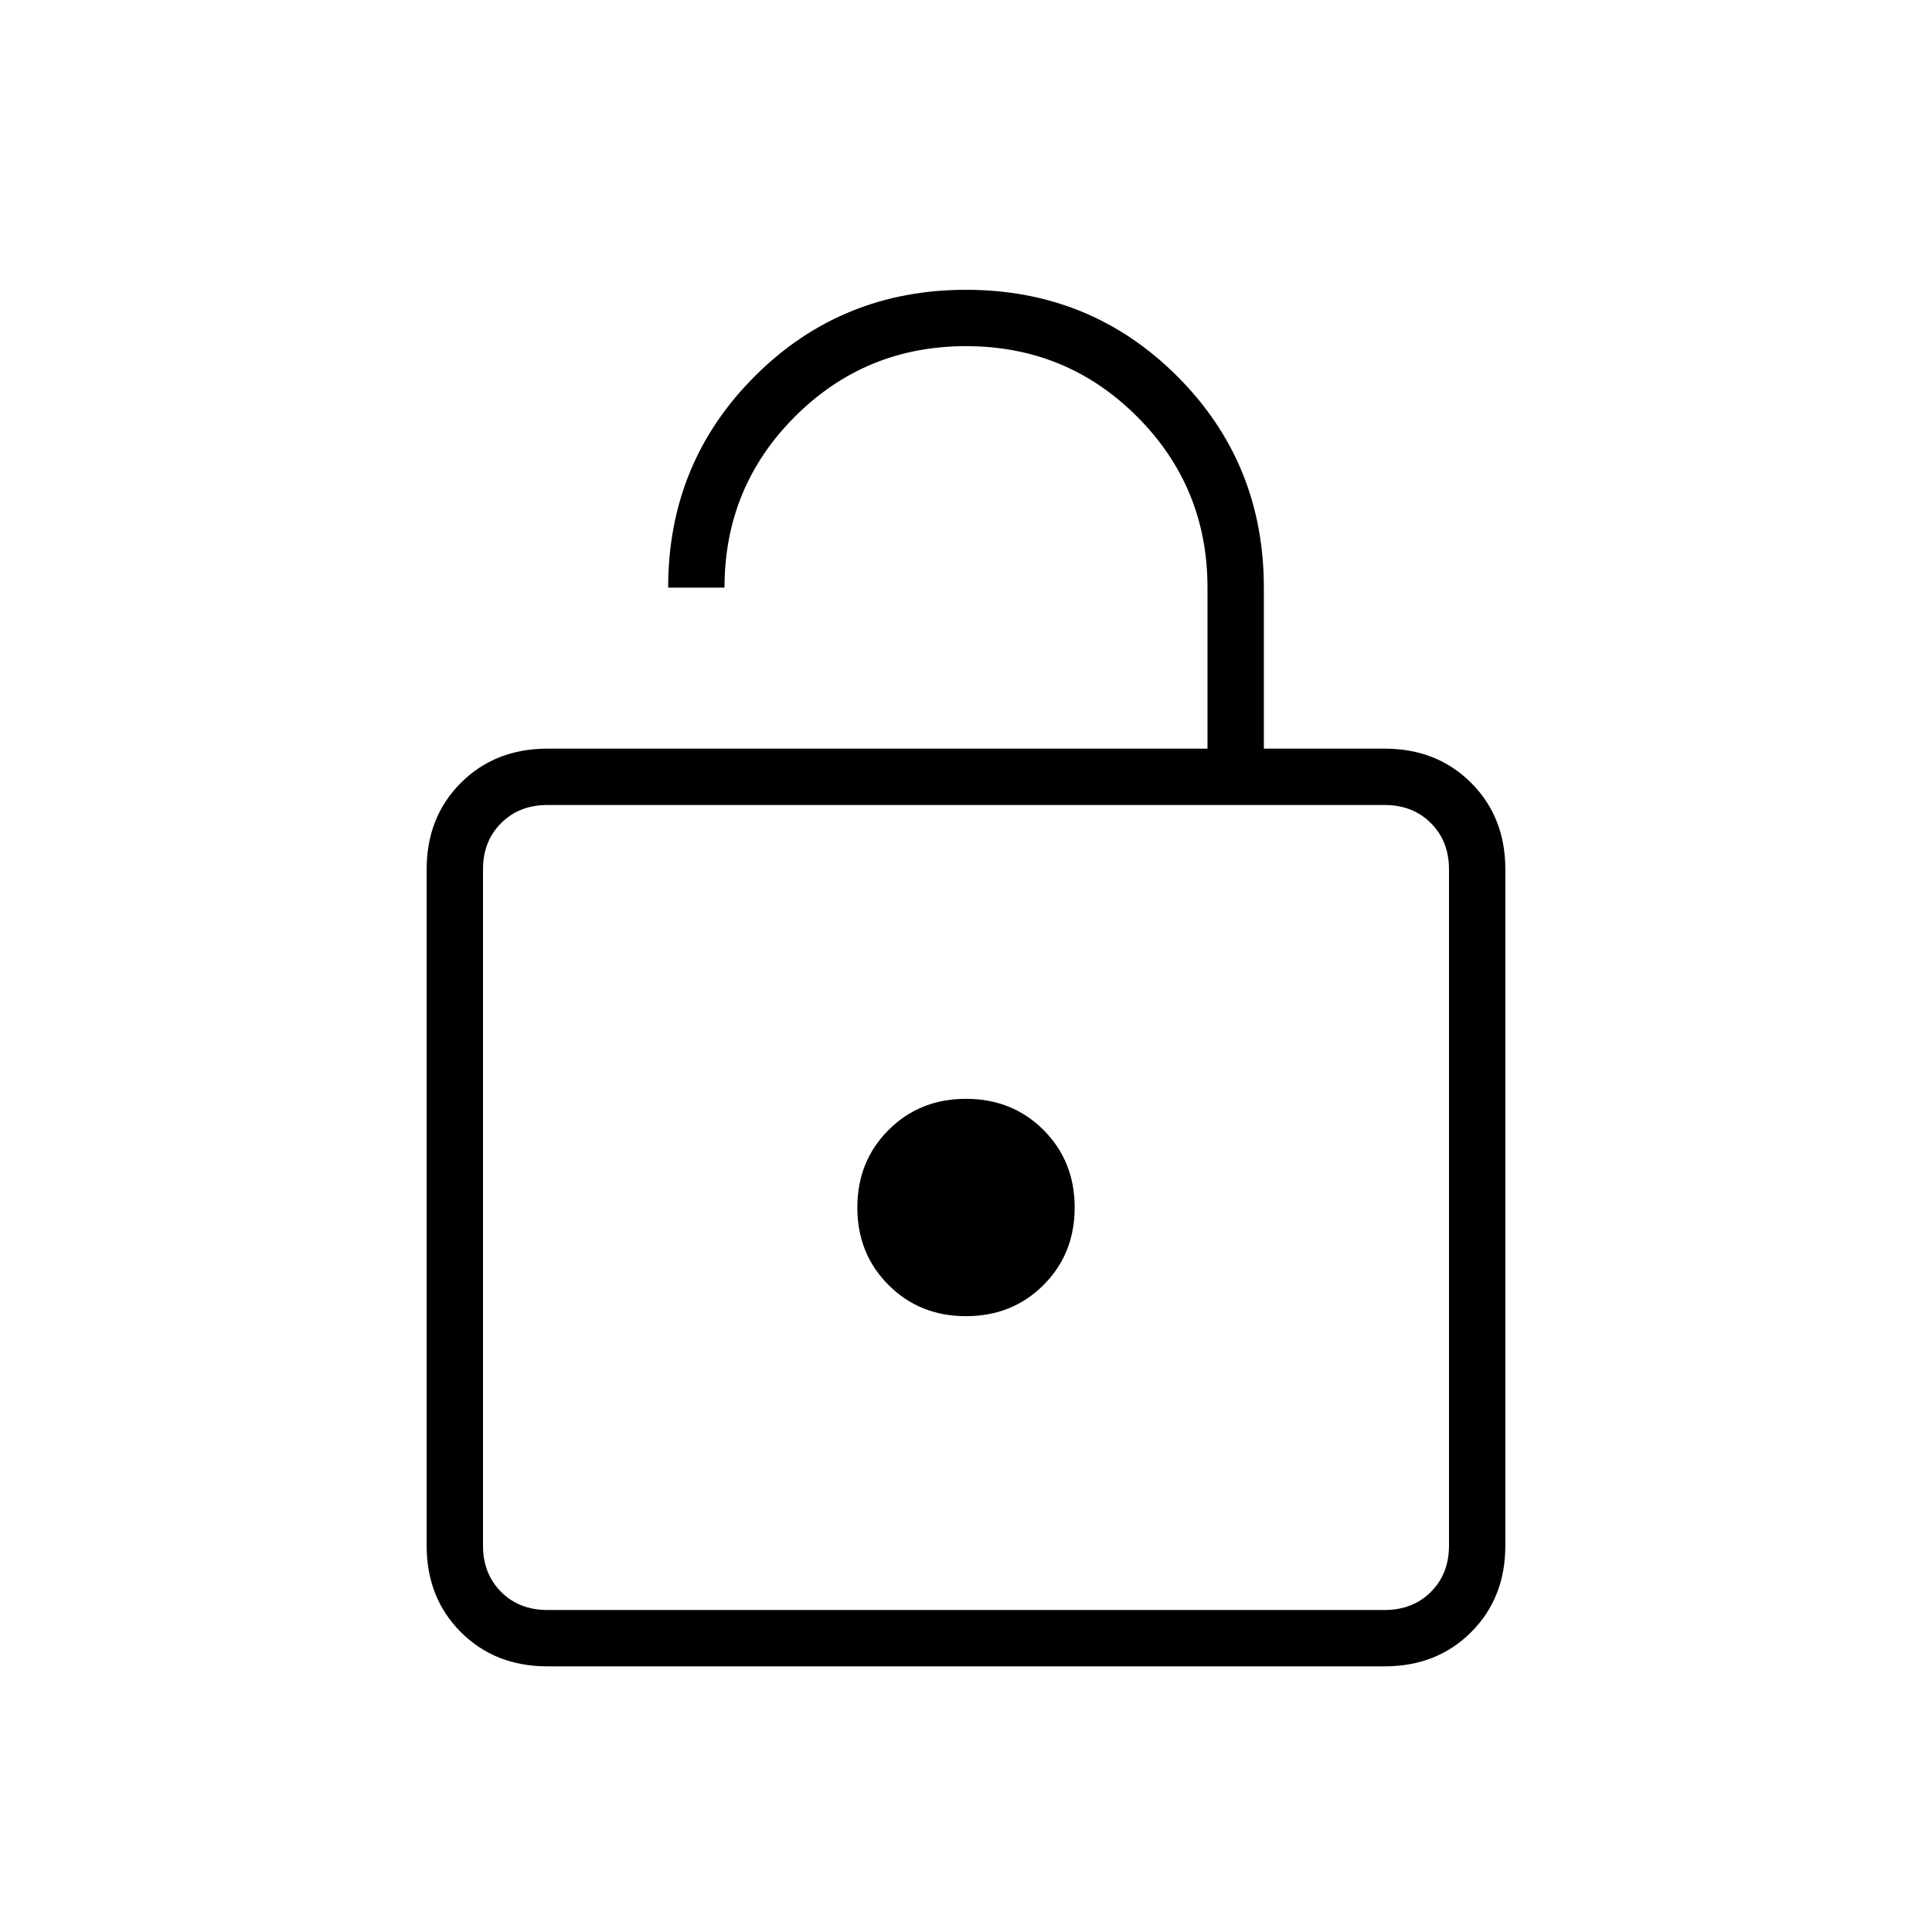 <svg xmlns="http://www.w3.org/2000/svg" height="24" width="24"><path d="M8.3 7.3q0-1.55 1.075-2.625T12 3.6q1.55 0 2.625 1.075T15.7 7.3v2h1.5q.65 0 1.075.425.425.425.425 1.075v8.4q0 .65-.425 1.075-.425.425-1.075.425H6.8q-.65 0-1.075-.425Q5.3 19.85 5.3 19.2v-8.4q0-.65.425-1.075Q6.15 9.3 6.8 9.3H15v-2q0-1.25-.875-2.125T12 4.3q-1.25 0-2.125.875T9 7.3ZM6.8 20h10.4q.35 0 .575-.225Q18 19.55 18 19.2v-8.4q0-.35-.225-.575Q17.55 10 17.2 10H6.8q-.35 0-.575.225Q6 10.45 6 10.8v8.4q0 .35.225.575Q6.45 20 6.8 20Zm5.2-6.35q-.575 0-.962.387-.388.388-.388.963t.388.963q.387.387.962.387t.963-.387q.387-.388.387-.963t-.387-.963q-.388-.387-.963-.387ZM6 10v10-10Z"/></svg>